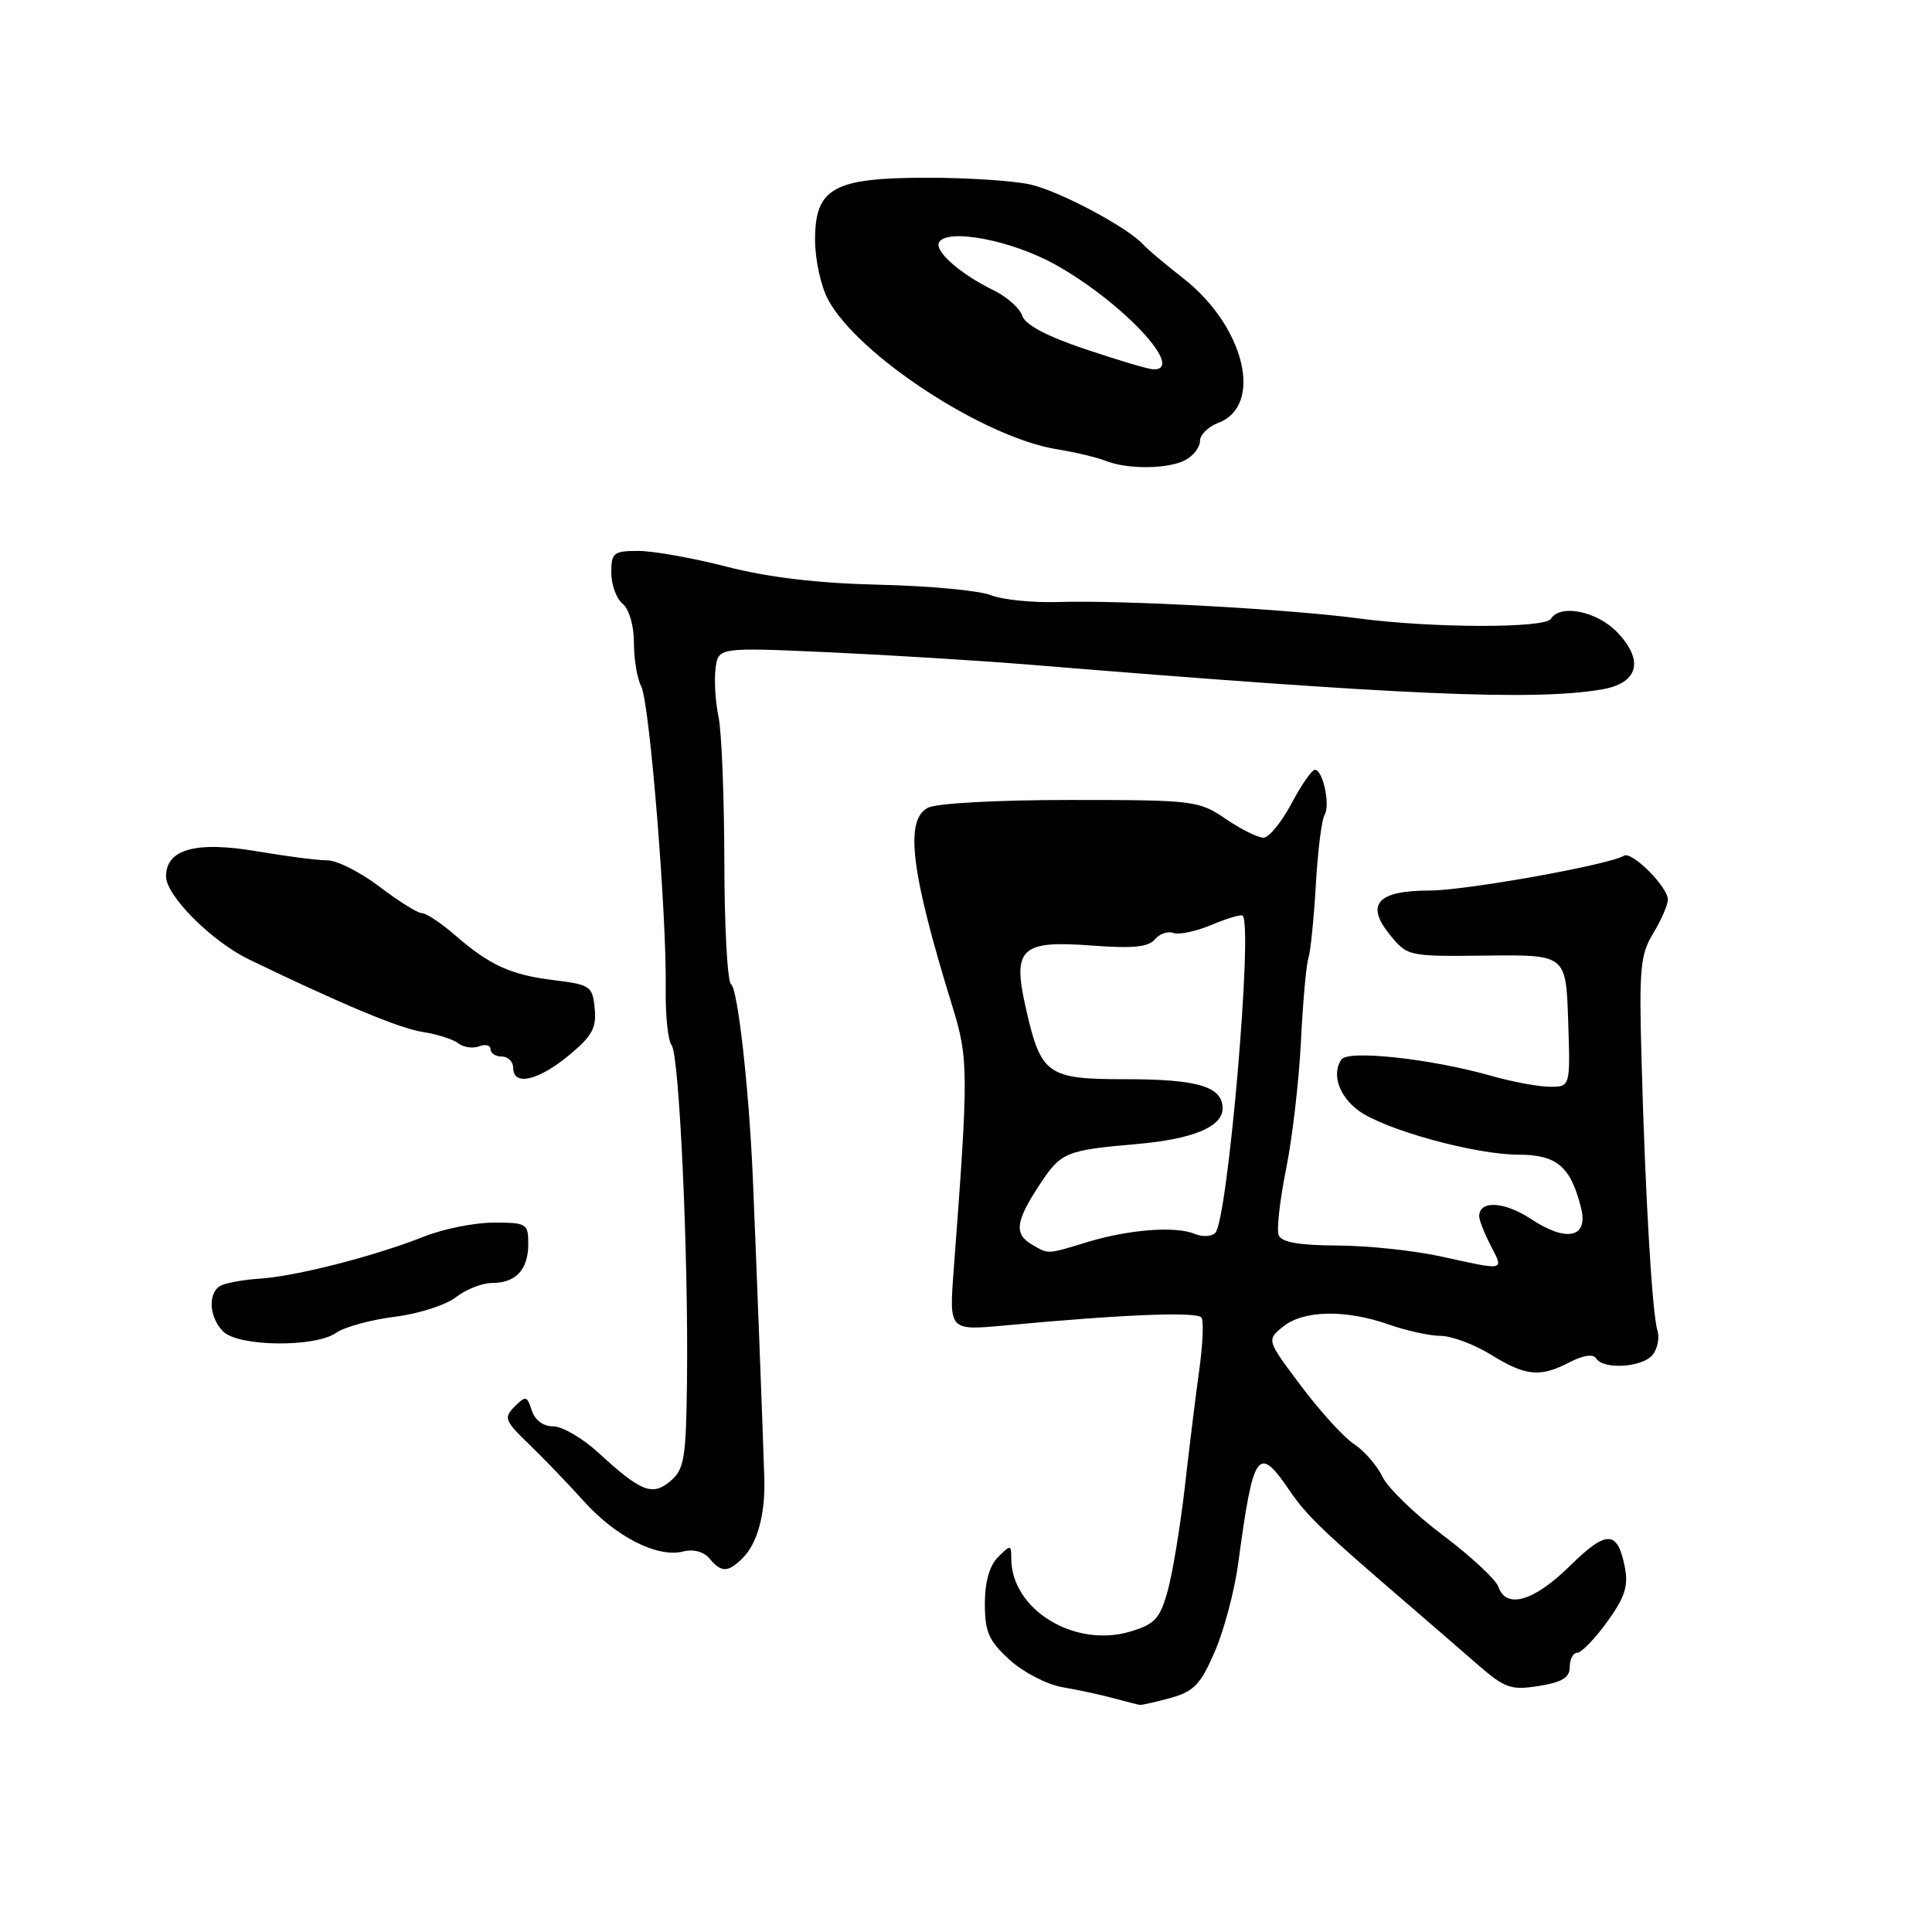 <?xml version="1.0" encoding="UTF-8" standalone="no"?>
<!DOCTYPE svg PUBLIC "-//W3C//DTD SVG 1.1//EN" "http://www.w3.org/Graphics/SVG/1.1/DTD/svg11.dtd" >
<svg xmlns="http://www.w3.org/2000/svg" xmlns:xlink="http://www.w3.org/1999/xlink" version="1.1" viewBox="0 0 256 256">
 <g >
 <path fill="currentColor"
d=" M 155.13 224.98 C 158.21 224.12 159.10 223.18 160.98 218.82 C 162.20 215.99 163.60 210.71 164.08 207.08 C 166.08 192.23 166.69 191.36 170.88 197.51 C 173.15 200.84 175.12 202.74 186.50 212.52 C 189.25 214.89 193.37 218.45 195.65 220.44 C 199.42 223.72 200.18 223.99 203.90 223.40 C 207.01 222.90 208.00 222.29 208.00 220.87 C 208.00 219.84 208.45 219.00 208.99 219.00 C 209.54 219.00 211.32 217.16 212.95 214.91 C 215.30 211.66 215.79 210.17 215.30 207.66 C 214.34 202.72 212.88 202.70 207.97 207.54 C 203.23 212.20 199.56 213.25 198.54 210.25 C 198.21 209.29 194.92 206.23 191.22 203.45 C 187.53 200.68 183.91 197.18 183.19 195.69 C 182.46 194.19 180.78 192.24 179.43 191.36 C 178.09 190.49 174.93 187.02 172.41 183.66 C 167.82 177.56 167.82 177.56 170.02 175.78 C 172.72 173.60 178.29 173.49 184.00 175.50 C 186.34 176.32 189.43 177.00 190.88 177.01 C 192.32 177.01 195.30 178.12 197.50 179.47 C 202.18 182.36 204.06 182.54 207.99 180.50 C 209.82 179.56 211.11 179.38 211.50 180.00 C 212.43 181.51 217.59 181.20 218.96 179.55 C 219.62 178.75 219.92 177.29 219.62 176.30 C 218.92 174.03 218.01 158.59 217.52 140.67 C 217.17 128.35 217.34 126.48 219.06 123.67 C 220.12 121.92 220.99 119.92 221.00 119.20 C 221.00 117.52 216.22 112.74 215.18 113.39 C 213.24 114.59 194.20 118.00 189.46 118.00 C 182.53 118.00 180.88 119.81 184.15 123.84 C 186.49 126.72 186.56 126.74 197.00 126.62 C 207.50 126.50 207.50 126.50 207.79 135.25 C 208.08 144.00 208.08 144.00 205.38 144.00 C 203.89 144.00 200.39 143.35 197.59 142.55 C 189.58 140.28 178.63 139.09 177.74 140.39 C 176.43 142.31 177.41 145.23 180.00 147.15 C 183.41 149.68 195.45 153.00 201.22 153.00 C 206.30 153.00 208.15 154.59 209.51 160.11 C 210.47 164.02 207.57 164.64 202.89 161.54 C 199.33 159.19 196.00 159.01 196.00 161.16 C 196.00 161.68 196.69 163.43 197.53 165.05 C 199.28 168.44 199.54 168.38 191.00 166.50 C 187.43 165.71 181.22 165.05 177.22 165.04 C 172.10 165.01 169.79 164.60 169.43 163.67 C 169.14 162.93 169.59 159.00 170.41 154.92 C 171.24 150.84 172.12 143.22 172.38 138.00 C 172.64 132.78 173.08 127.83 173.36 127.00 C 173.64 126.17 174.09 121.81 174.35 117.29 C 174.61 112.78 175.13 108.59 175.51 107.99 C 176.30 106.70 175.30 102.00 174.23 102.00 C 173.83 102.00 172.42 104.02 171.11 106.50 C 169.80 108.97 168.13 111.00 167.41 111.00 C 166.68 111.00 164.43 109.88 162.40 108.50 C 158.83 106.08 158.20 106.00 141.79 106.00 C 132.04 106.00 124.05 106.44 122.93 107.04 C 119.85 108.69 120.70 115.55 126.17 133.27 C 128.35 140.31 128.36 141.93 126.36 168.40 C 125.77 176.31 125.77 176.31 133.13 175.63 C 149.17 174.14 158.74 173.77 159.22 174.61 C 159.51 175.10 159.37 178.20 158.91 181.50 C 158.45 184.80 157.59 191.78 157.00 197.00 C 156.40 202.22 155.38 208.42 154.73 210.78 C 153.70 214.48 153.04 215.21 149.77 216.19 C 142.38 218.40 134.02 213.28 134.00 206.54 C 134.00 204.66 133.92 204.65 132.25 206.32 C 131.11 207.46 130.50 209.62 130.50 212.51 C 130.50 216.25 131.02 217.42 133.77 219.93 C 135.56 221.57 138.71 223.20 140.77 223.56 C 142.82 223.91 145.85 224.56 147.50 225.01 C 149.15 225.45 150.72 225.86 151.00 225.90 C 151.28 225.95 153.13 225.53 155.13 224.98 Z  M 98.43 206.43 C 100.36 204.50 101.41 200.63 101.28 196.00 C 101.16 191.65 100.13 164.78 99.75 156.00 C 99.24 144.17 97.75 130.96 96.87 130.42 C 96.39 130.12 95.99 122.82 95.98 114.19 C 95.96 105.56 95.62 96.92 95.21 95.00 C 94.80 93.08 94.62 90.21 94.81 88.63 C 95.16 85.77 95.16 85.77 109.83 86.43 C 117.90 86.80 129.90 87.54 136.50 88.08 C 185.98 92.13 203.08 92.87 212.16 91.37 C 217.08 90.56 217.92 87.57 214.28 83.77 C 211.60 80.98 206.74 80.00 205.50 82.00 C 204.71 83.27 189.77 83.24 180.00 81.94 C 170.69 80.70 148.60 79.50 140.28 79.77 C 136.85 79.88 132.80 79.47 131.28 78.86 C 129.75 78.25 123.10 77.63 116.50 77.48 C 108.38 77.29 101.86 76.52 96.33 75.10 C 91.84 73.94 86.55 73.00 84.58 73.00 C 81.30 73.00 81.00 73.24 81.00 75.88 C 81.00 77.46 81.67 79.32 82.50 80.00 C 83.37 80.72 84.00 82.90 84.00 85.19 C 84.00 87.36 84.43 89.94 84.96 90.93 C 86.07 92.99 88.36 121.27 88.21 130.97 C 88.16 134.52 88.51 137.91 88.99 138.49 C 90.01 139.72 91.23 166.31 91.03 183.00 C 90.91 193.24 90.67 194.69 88.85 196.24 C 86.45 198.28 84.96 197.70 79.29 192.49 C 77.21 190.58 74.52 189.01 73.32 189.00 C 71.98 189.00 70.88 188.19 70.46 186.89 C 69.85 184.95 69.66 184.91 68.19 186.38 C 66.72 187.85 66.88 188.26 70.04 191.31 C 71.95 193.14 75.23 196.56 77.35 198.91 C 81.63 203.66 87.11 206.44 90.53 205.58 C 91.89 205.24 93.26 205.61 94.01 206.51 C 95.58 208.40 96.47 208.39 98.43 206.43 Z  M 44.55 176.60 C 45.65 175.83 49.13 174.88 52.29 174.48 C 55.45 174.09 59.10 172.92 60.42 171.88 C 61.74 170.85 63.89 170.00 65.21 170.00 C 68.37 170.00 70.00 168.23 70.00 164.80 C 70.00 162.14 69.77 162.00 65.44 162.00 C 62.92 162.00 58.76 162.83 56.19 163.85 C 49.58 166.47 39.23 169.11 34.40 169.43 C 32.15 169.58 29.78 170.02 29.15 170.41 C 27.51 171.42 27.73 174.59 29.57 176.43 C 31.59 178.45 41.75 178.57 44.55 176.60 Z  M 75.33 139.88 C 78.45 137.31 79.06 136.22 78.80 133.63 C 78.52 130.67 78.22 130.47 73.43 129.88 C 67.66 129.18 64.89 127.91 60.22 123.85 C 58.41 122.28 56.47 121.00 55.91 121.00 C 55.34 121.00 52.82 119.42 50.30 117.50 C 47.78 115.58 44.66 114.00 43.37 114.00 C 42.09 114.00 37.91 113.46 34.09 112.81 C 25.96 111.42 22.00 112.51 22.00 116.13 C 22.00 118.69 28.09 124.78 33.05 127.16 C 45.42 133.13 52.96 136.27 56.00 136.74 C 57.92 137.03 60.06 137.72 60.74 138.25 C 61.42 138.79 62.66 138.96 63.49 138.64 C 64.32 138.32 65.00 138.50 65.00 139.03 C 65.00 139.56 65.67 140.00 66.50 140.00 C 67.33 140.00 68.00 140.68 68.00 141.50 C 68.00 143.94 71.28 143.22 75.33 139.88 Z  M 157.07 60.96 C 158.13 60.40 159.00 59.26 159.00 58.44 C 159.00 57.62 160.10 56.53 161.45 56.02 C 167.47 53.73 164.91 43.22 156.79 36.88 C 154.43 35.04 152.05 33.03 151.50 32.42 C 149.44 30.13 140.36 25.30 136.50 24.44 C 134.30 23.95 128.19 23.55 122.92 23.55 C 110.44 23.55 108.00 24.89 108.00 31.79 C 108.00 34.41 108.78 37.97 109.75 39.75 C 113.75 47.10 130.33 57.94 140.00 59.52 C 142.47 59.92 145.40 60.62 146.50 61.06 C 149.37 62.22 154.81 62.17 157.07 60.96 Z  M 136.75 164.92 C 134.35 163.52 134.55 161.87 137.70 157.06 C 140.58 152.66 141.15 152.42 150.65 151.59 C 158.06 150.94 162.00 149.31 162.00 146.87 C 162.00 143.98 158.74 143.00 149.12 143.00 C 138.69 143.00 137.91 142.43 135.88 133.36 C 134.15 125.65 135.31 124.58 144.67 125.29 C 150.07 125.70 152.17 125.49 153.02 124.48 C 153.64 123.73 154.74 123.35 155.46 123.62 C 156.18 123.90 158.46 123.42 160.54 122.55 C 162.61 121.68 164.47 121.13 164.66 121.33 C 166.05 122.72 162.68 161.72 161.03 163.37 C 160.54 163.86 159.32 163.92 158.32 163.50 C 155.80 162.44 149.63 162.90 144.12 164.57 C 138.68 166.23 138.97 166.21 136.75 164.92 Z  M 143.76 46.25 C 138.70 44.55 135.82 43.02 135.45 41.84 C 135.13 40.85 133.44 39.34 131.69 38.48 C 127.22 36.31 123.74 33.23 124.44 32.09 C 125.60 30.22 134.06 31.85 139.80 35.04 C 148.74 40.01 157.29 49.19 152.75 48.93 C 152.06 48.89 148.02 47.69 143.76 46.25 Z "/>
</g>
</svg>